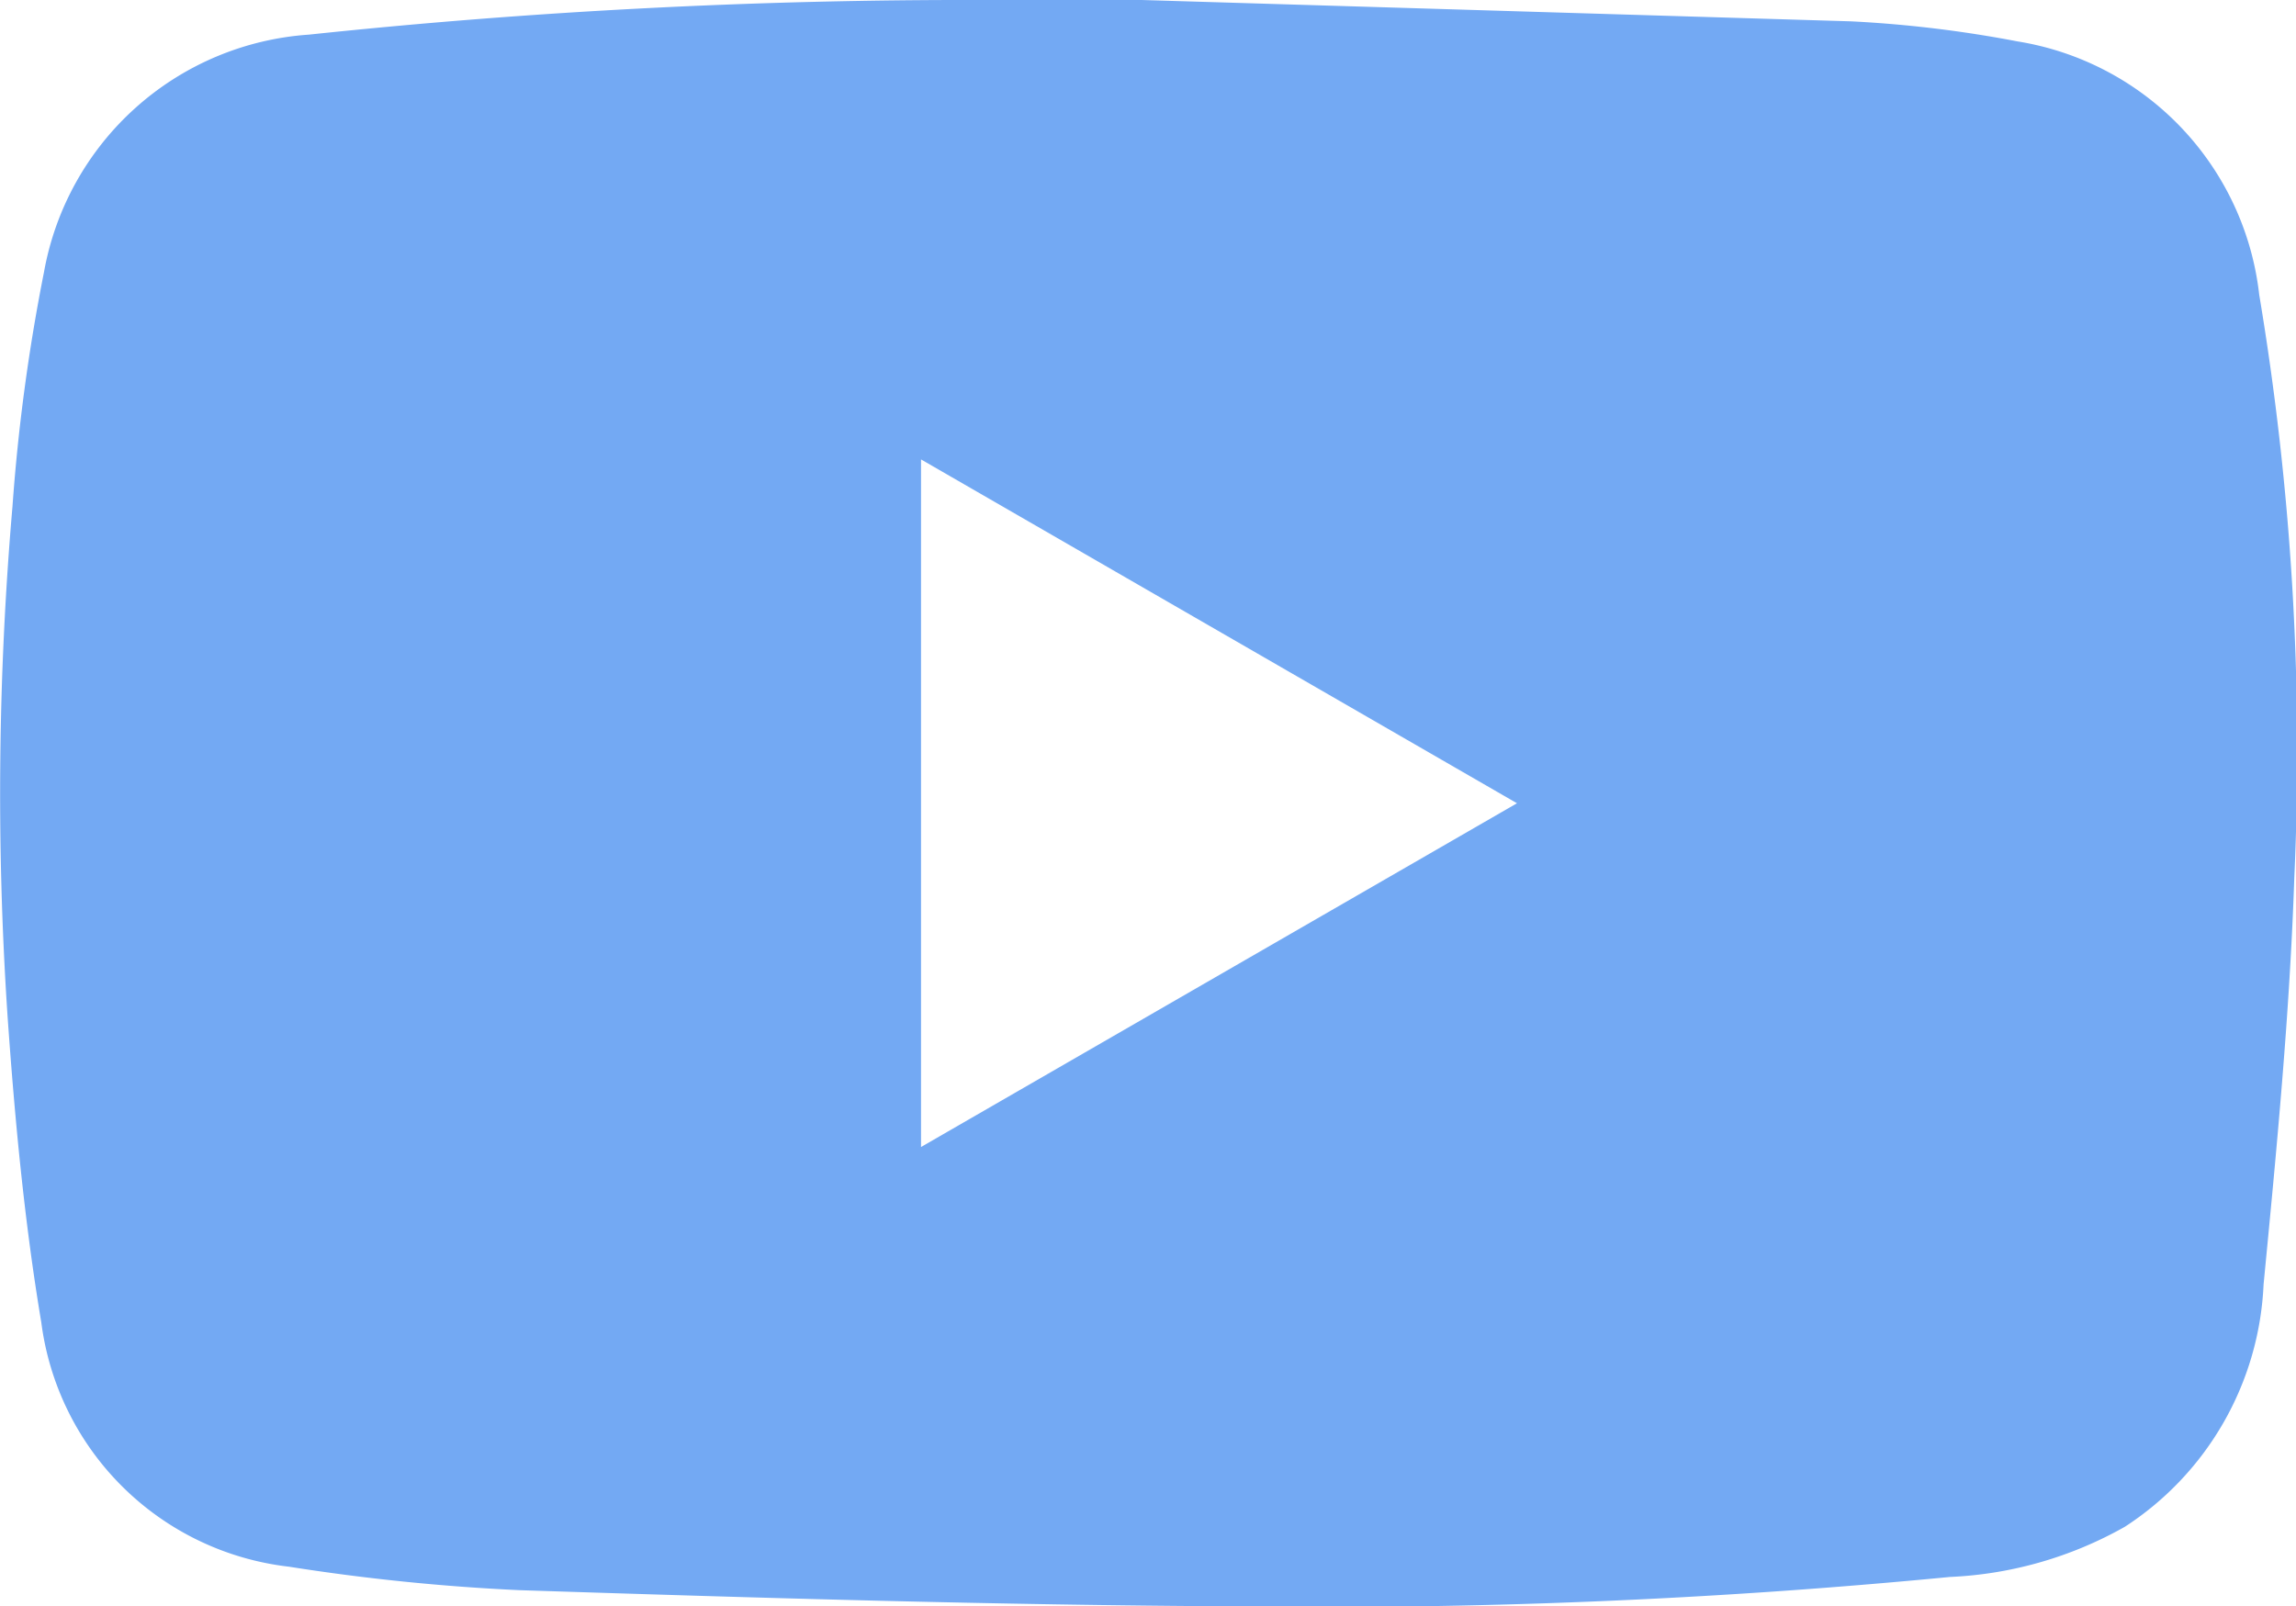 <svg xmlns="http://www.w3.org/2000/svg" xmlns:xlink="http://www.w3.org/1999/xlink" width="24.849" height="17.388" viewBox="0 0 24.849 17.388">
  <defs>
    <clipPath id="clip-path">
      <rect id="Rectangle_66" data-name="Rectangle 66" width="24.849" height="17.388" fill="#73a9f3"/>
    </clipPath>
  </defs>
  <g id="Group_106" data-name="Group 106" transform="translate(3078.424 -1716.306)">
    <g id="Group_20" data-name="Group 20" transform="translate(-3078.424 1716.306)">
      <g id="Group_19" data-name="Group 19" clip-path="url(#clip-path)">
        <path id="Path_886" data-name="Path 886" d="M20.034.231a13.005,13.005,0,0,1,1.8.217,3.133,3.133,0,0,1,2.617,2.743,29.932,29.932,0,0,1,.38,6.3c-.049,1.474-.191,2.945-.333,4.414a3.3,3.3,0,0,1-1.5,2.621,4.216,4.216,0,0,1-1.894.544,70.238,70.238,0,0,1-7.725.318c-2.586-.013-5.172-.091-7.758-.175a22.745,22.745,0,0,1-2.493-.254A3.055,3.055,0,0,1,.447,14.315C.262,13.211.158,12.09.08,10.973A36.176,36.176,0,0,1,.135,5.483,20.436,20.436,0,0,1,.476,2.946,3.128,3.128,0,0,1,3.342.375,67.785,67.785,0,0,1,10.623,0C11.2,0,11.778,0,12.356,0M9.968,4.973v7.443l6.45-3.721L9.968,4.973" transform="translate(0 0)" fill="#73a9f3"/>
      </g>
    </g>
  </g>
</svg>
